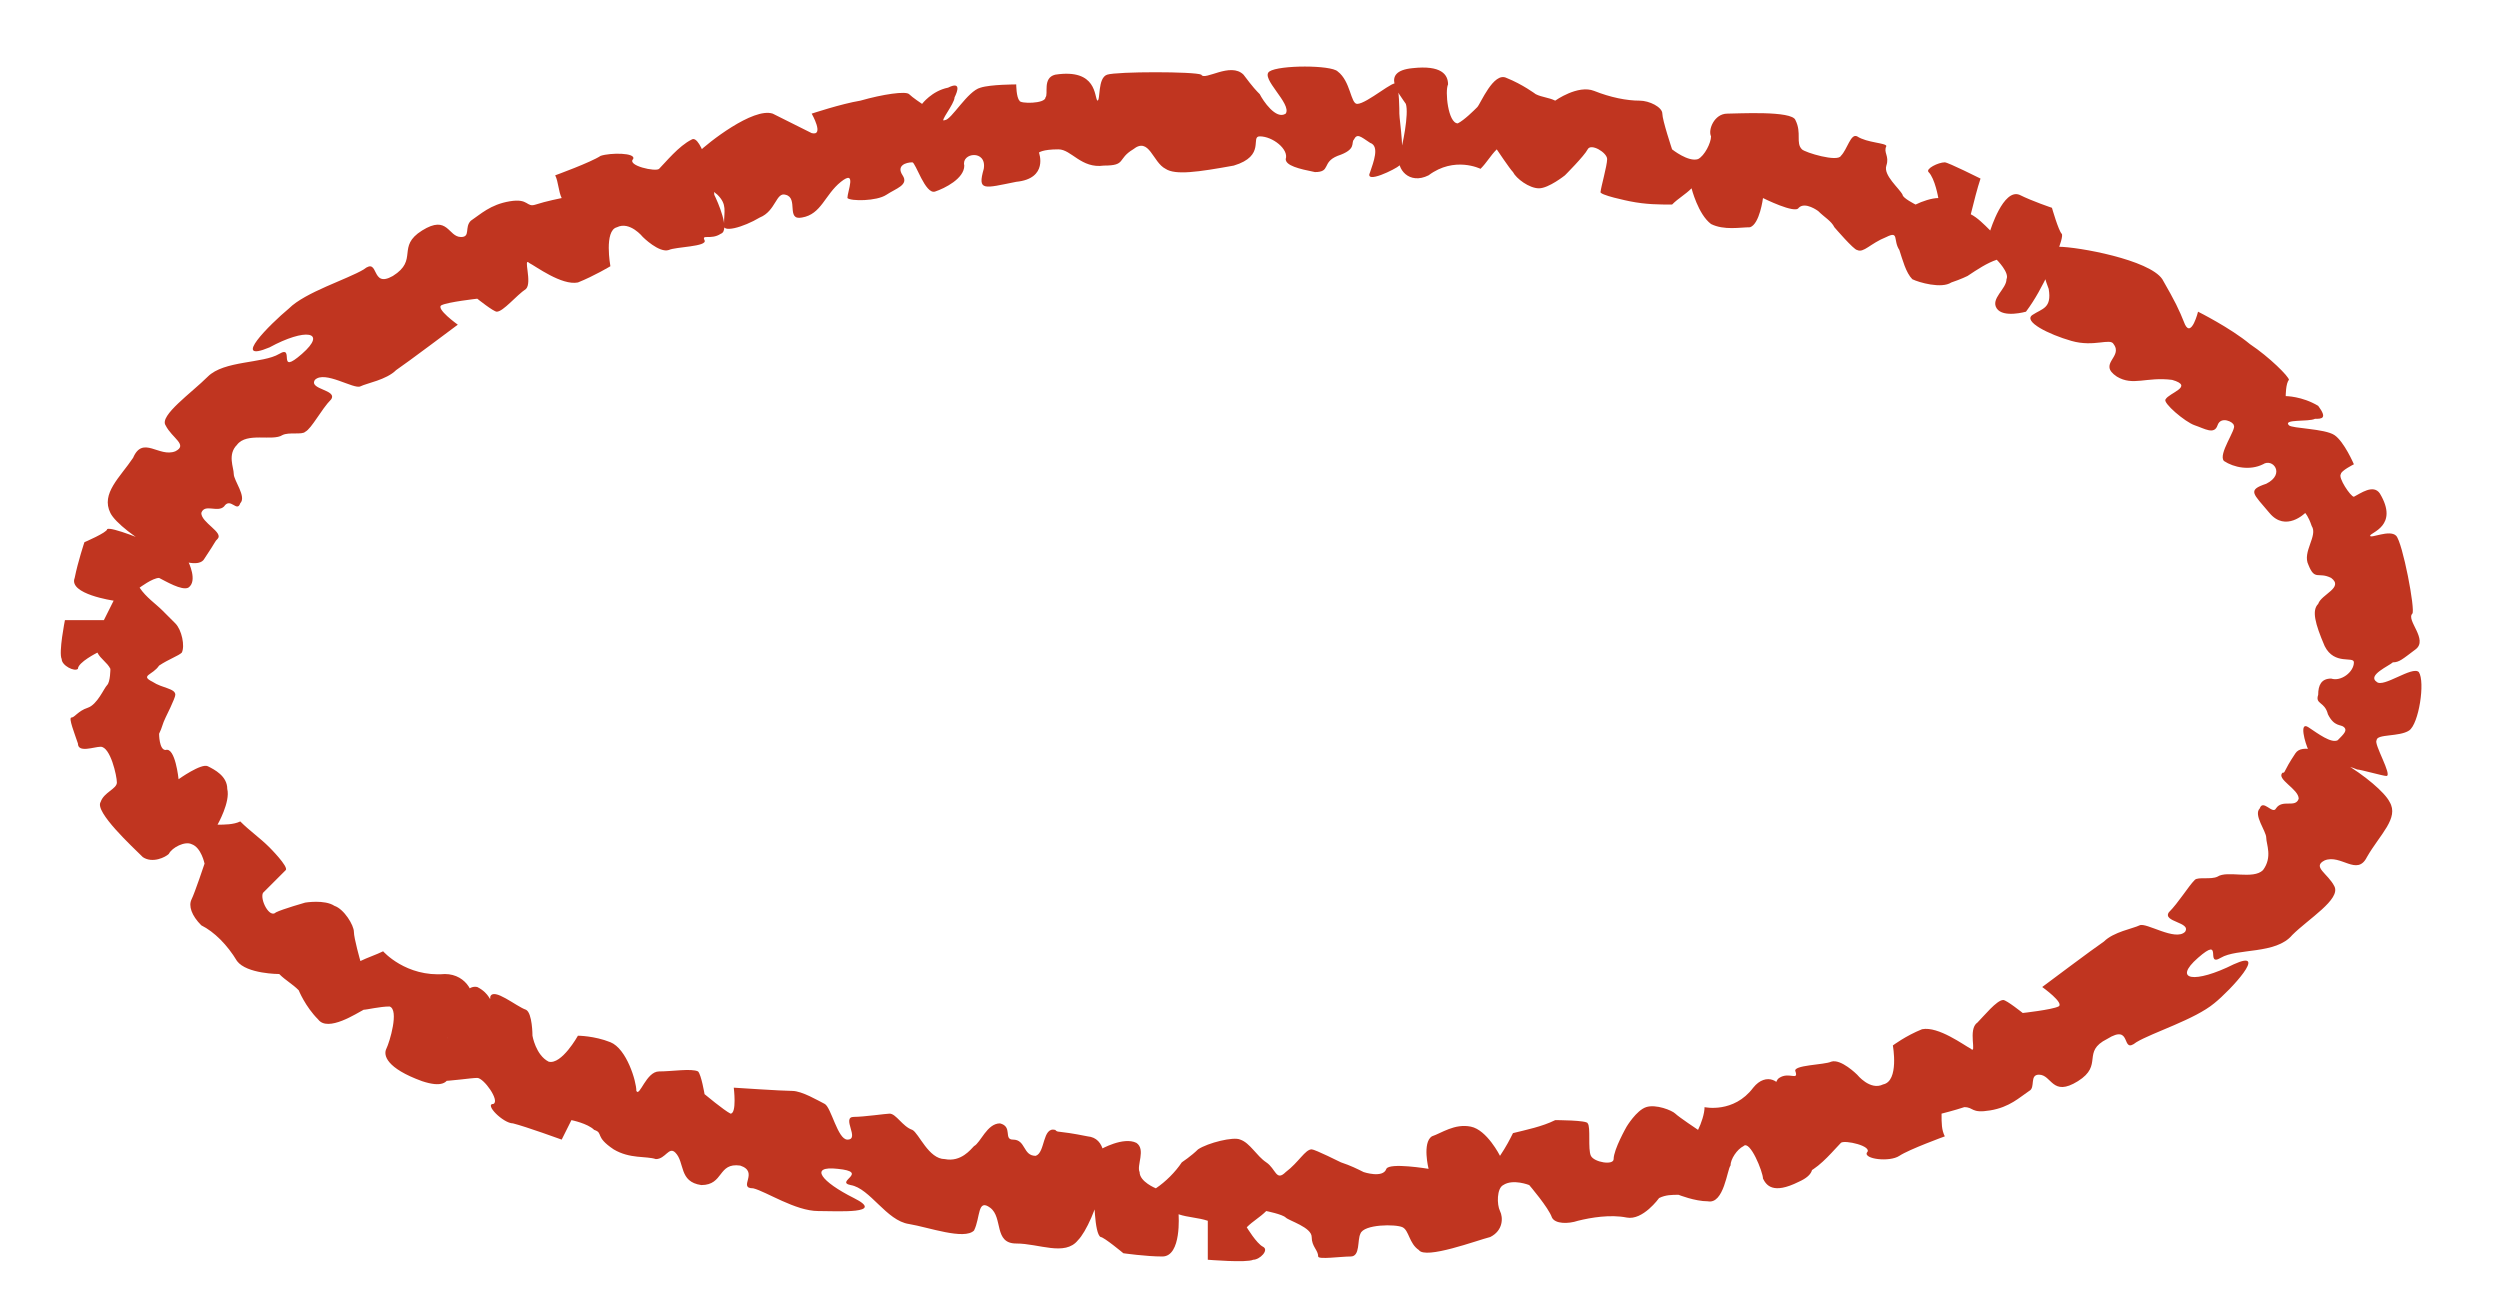 <?xml version="1.0" encoding="UTF-8" standalone="no"?><svg xmlns="http://www.w3.org/2000/svg" xmlns:xlink="http://www.w3.org/1999/xlink" clip-rule="evenodd" stroke-miterlimit="4.00" viewBox="0 0 77 40"><desc>SVG generated by Keynote</desc><defs></defs><g transform="matrix(1.00, 0.00, -0.00, -1.00, 0.0, 40.0)"><path d="M 65.1 29.4 C 65.0 29.6 64.5 29.3 63.8 29.5 C 63.1 29.7 62.3 30.1 62.6 30.3 C 62.9 30.5 63.2 30.5 63.1 31.1 C 62.9 31.6 62.7 32.5 63.4 32.4 C 64.0 32.4 66.2 32.0 66.6 31.4 C 67.0 30.7 67.1 30.5 67.3 30.0 C 67.5 29.6 67.7 30.4 67.7 30.4 C 67.7 30.4 68.7 29.9 69.3 29.4 C 69.9 29.0 70.5 28.4 70.5 28.3 C 70.4 28.2 70.4 27.8 70.4 27.8 C 70.4 27.8 70.9 27.8 71.4 27.5 C 71.7 27.1 71.5 27.1 71.3 27.1 C 71.1 27.0 70.3 27.1 70.5 26.9 C 70.6 26.8 71.6 26.8 71.9 26.6 C 72.2 26.4 72.5 25.7 72.5 25.7 C 72.5 25.7 72.1 25.5 72.1 25.4 C 72.0 25.3 72.4 24.7 72.5 24.7 C 72.7 24.8 73.1 25.1 73.3 24.8 C 73.9 23.8 73.0 23.6 73.0 23.5 C 73.0 23.4 73.6 23.7 73.8 23.5 C 74.0 23.3 74.4 21.2 74.3 21.1 C 74.1 20.9 74.8 20.3 74.4 20.0 C 74.0 19.7 73.9 19.6 73.7 19.6 C 73.6 19.5 72.9 19.2 73.2 19.0 C 73.4 18.8 74.3 19.5 74.5 19.3 C 74.7 19.0 74.5 17.7 74.2 17.5 C 73.9 17.3 73.2 17.4 73.2 17.2 C 73.1 17.1 73.7 16.1 73.5 16.1 C 73.4 16.1 72.7 16.3 72.6 16.3 C 72.4 16.4 71.2 16.7 71.1 16.9 C 71.0 17.1 70.8 17.8 71.1 17.6 C 71.4 17.4 71.8 17.1 72.0 17.2 C 72.2 17.4 72.3 17.5 72.2 17.6 C 72.1 17.7 71.9 17.6 71.7 18.0 C 71.6 18.4 71.3 18.3 71.4 18.6 C 71.4 18.9 71.5 19.1 71.8 19.1 C 72.1 19.0 72.5 19.3 72.5 19.6 C 72.5 19.8 71.9 19.5 71.6 20.1 C 71.3 20.8 71.2 21.2 71.4 21.4 C 71.5 21.7 72.2 21.9 71.8 22.2 C 71.4 22.4 71.3 22.1 71.1 22.6 C 70.9 23.0 71.4 23.5 71.2 23.8 C 71.1 24.1 71.0 24.2 71.0 24.2 C 71.0 24.2 70.4 23.6 69.9 24.2 C 69.4 24.8 69.2 24.9 69.8 25.1 C 70.4 25.4 70.0 25.9 69.7 25.7 C 69.3 25.5 68.8 25.6 68.5 25.8 C 68.3 26.0 68.9 26.8 68.8 26.9 C 68.8 27.0 68.4 27.2 68.3 26.9 C 68.2 26.6 67.9 26.8 67.6 26.9 C 67.3 27.0 66.6 27.6 66.7 27.7 C 66.8 27.9 67.6 28.1 66.9 28.3 C 66.1 28.4 65.7 28.1 65.2 28.4 C 64.6 28.8 65.4 29.0 65.1 29.4 C 65.1 29.4 65.1 29.4 65.1 29.4 Z M 70.7 16.8 C 71.1 17.4 73.3 15.9 73.6 15.3 C 73.9 14.8 73.3 14.3 72.9 13.6 C 72.6 13.0 72.1 13.7 71.6 13.5 C 71.2 13.3 71.7 13.1 71.9 12.7 C 72.1 12.3 71.1 11.7 70.6 11.2 C 70.1 10.6 68.9 10.8 68.4 10.5 C 67.9 10.2 68.5 11.2 67.7 10.5 C 66.9 9.8 67.6 9.7 68.8 10.3 C 69.9 10.8 68.7 9.5 68.2 9.1 C 67.6 8.6 66.3 8.2 65.8 7.9 C 65.3 7.5 65.7 8.5 64.9 8.0 C 64.1 7.6 64.8 7.2 64.0 6.7 C 63.2 6.2 63.2 6.9 62.8 6.9 C 62.5 6.9 62.7 6.5 62.5 6.4 C 62.2 6.2 61.9 5.9 61.3 5.8 C 60.7 5.7 60.8 5.9 60.5 5.9 C 60.2 5.8 59.8 5.7 59.8 5.7 C 59.8 5.4 59.8 5.2 59.9 5.0 C 59.9 5.0 58.8 4.6 58.5 4.4 C 58.2 4.2 57.4 4.3 57.5 4.5 C 57.7 4.7 56.8 4.9 56.7 4.8 C 56.5 4.6 56.1 4.1 55.7 3.9 C 55.4 3.6 55.0 5.3 55.0 5.6 C 54.9 5.8 54.5 6.6 54.8 6.8 C 55.1 7.0 55.4 6.7 55.3 7.0 C 55.2 7.2 56.2 7.2 56.4 7.3 C 56.7 7.4 57.2 6.9 57.2 6.9 C 57.2 6.9 57.6 6.4 58.0 6.6 C 58.5 6.7 58.3 7.8 58.3 7.8 C 58.3 7.8 58.7 8.1 59.2 8.3 C 59.7 8.4 60.5 7.8 60.7 7.7 C 60.9 7.5 60.6 8.3 60.9 8.5 C 61.1 8.7 61.5 9.2 61.7 9.2 C 61.8 9.2 62.3 8.8 62.3 8.8 C 62.3 8.8 63.2 8.9 63.4 9.0 C 63.6 9.1 62.9 9.6 62.9 9.6 C 62.9 9.6 64.5 10.8 64.8 11.0 C 65.1 11.3 65.7 11.4 65.9 11.5 C 66.1 11.6 67.0 11.0 67.3 11.3 C 67.5 11.6 66.6 11.6 66.8 11.9 C 67.1 12.2 67.4 12.7 67.6 12.9 C 67.7 13.0 68.1 12.9 68.3 13.0 C 68.6 13.2 69.4 12.9 69.7 13.2 C 70.0 13.6 69.8 14.0 69.8 14.2 C 69.8 14.4 69.4 14.9 69.6 15.1 C 69.7 15.4 70.0 14.9 70.1 15.1 C 70.3 15.4 70.7 15.1 70.8 15.4 C 70.8 15.7 70.1 16.0 70.3 16.2 C 70.4 16.2 70.3 16.2 70.7 16.8 C 70.7 16.8 70.7 16.8 70.7 16.8 Z M 54.0 6.5 C 54.4 7.0 54.9 6.7 54.9 6.3 C 55.0 5.9 55.0 4.9 55.3 4.7 C 55.5 4.5 56.3 4.0 55.4 3.6 C 54.6 3.2 54.4 3.5 54.3 3.7 C 54.3 3.9 53.9 4.9 53.7 4.7 C 53.5 4.6 53.3 4.3 53.3 4.1 C 53.2 4.0 53.1 2.9 52.6 3.0 C 52.2 3.0 51.7 3.2 51.7 3.2 C 51.5 3.2 51.3 3.2 51.1 3.1 C 51.1 3.1 50.6 2.4 50.1 2.5 C 49.6 2.6 49.0 2.5 48.6 2.4 C 48.3 2.3 47.9 2.3 47.8 2.5 C 47.7 2.8 47.1 3.5 47.1 3.5 C 47.1 3.5 46.6 3.7 46.3 3.5 C 46.1 3.4 46.1 2.9 46.2 2.7 C 46.3 2.5 46.3 2.1 45.9 1.9 C 45.5 1.8 43.9 1.2 43.7 1.5 C 43.4 1.7 43.4 2.1 43.2 2.2 C 43.0 2.3 42.0 2.3 41.9 2.0 C 41.8 1.8 41.9 1.3 41.6 1.3 C 41.3 1.3 40.6 1.2 40.6 1.3 C 40.6 1.5 40.4 1.6 40.4 1.9 C 40.4 2.2 39.7 2.4 39.6 2.5 C 39.5 2.6 39.0 2.7 39.0 2.7 C 38.8 2.5 38.6 2.4 38.4 2.2 C 38.4 2.2 38.7 1.7 38.9 1.6 C 39.1 1.5 38.8 1.2 38.6 1.2 C 38.4 1.1 37.2 1.2 37.2 1.2 C 37.2 1.6 37.2 2.0 37.2 2.4 C 36.9 2.5 36.6 2.5 36.3 2.6 C 36.3 2.6 36.4 1.3 35.8 1.3 C 35.3 1.3 34.6 1.4 34.6 1.4 C 34.6 1.4 34.0 1.9 33.9 1.9 C 33.7 2.0 33.7 3.2 33.7 3.2 C 33.8 3.7 33.9 4.1 33.9 4.6 C 33.9 4.6 34.6 5.0 35.0 4.8 C 35.3 4.6 35.0 4.1 35.1 3.9 C 35.1 3.6 35.6 3.4 35.6 3.4 C 35.9 3.6 36.2 3.9 36.4 4.2 C 36.4 4.2 36.7 4.4 36.9 4.6 C 37.2 4.8 38.0 5.0 38.2 4.9 C 38.5 4.8 38.7 4.4 39.0 4.2 C 39.3 4.0 39.3 3.6 39.6 3.9 C 40.0 4.2 40.2 4.6 40.4 4.6 C 40.5 4.6 41.3 4.2 41.3 4.2 C 41.6 4.1 41.8 4.0 42.0 3.9 C 42.0 3.9 42.6 3.7 42.7 4.0 C 42.8 4.2 44.0 4.0 44.0 4.0 C 44.0 4.0 43.8 4.8 44.1 5.0 C 44.4 5.1 44.8 5.4 45.3 5.3 C 45.8 5.2 46.2 4.4 46.2 4.4 C 46.4 4.7 46.5 4.9 46.6 5.1 C 47.0 5.2 47.5 5.3 47.9 5.5 C 47.9 5.5 48.9 5.5 48.9 5.4 C 49.0 5.3 48.9 4.6 49.0 4.4 C 49.1 4.2 49.7 4.1 49.7 4.3 C 49.7 4.6 50.1 5.3 50.1 5.3 C 50.1 5.3 50.4 5.8 50.7 5.9 C 51.0 6.0 51.5 5.8 51.6 5.7 C 51.7 5.6 52.3 5.2 52.3 5.2 C 52.4 5.4 52.5 5.7 52.5 5.9 C 52.5 5.9 53.4 5.7 54.0 6.5 C 54.0 6.5 54.0 6.5 54.0 6.5 Z M 33.5 5.0 C 34.6 4.9 33.7 2.3 33.2 1.8 C 32.8 1.3 32.0 1.7 31.3 1.7 C 30.6 1.7 30.9 2.5 30.5 2.8 C 30.1 3.1 30.2 2.5 30.0 2.1 C 29.7 1.8 28.6 2.2 28.0 2.3 C 27.3 2.4 26.8 3.4 26.2 3.5 C 25.7 3.6 26.8 3.9 25.8 4.0 C 24.9 4.1 25.3 3.6 26.3 3.1 C 27.3 2.6 25.8 2.7 25.2 2.7 C 24.5 2.7 23.6 3.3 23.2 3.4 C 22.7 3.4 23.4 3.9 22.8 4.1 C 22.1 4.2 22.3 3.5 21.6 3.5 C 20.9 3.6 21.1 4.2 20.8 4.5 C 20.6 4.7 20.5 4.3 20.2 4.3 C 19.9 4.4 19.4 4.3 18.9 4.6 C 18.3 5.0 18.6 5.1 18.3 5.2 C 18.1 5.4 17.6 5.5 17.6 5.5 C 17.5 5.3 17.4 5.1 17.3 4.9 C 17.3 4.9 16.2 5.3 15.8 5.4 C 15.5 5.4 14.9 6.0 15.2 6.0 C 15.4 6.1 14.9 6.8 14.7 6.8 C 14.5 6.8 13.9 6.7 13.5 6.7 C 13.1 6.7 13.9 8.3 14.0 8.5 C 14.1 8.7 14.2 9.7 14.7 9.6 C 15.1 9.4 15.1 9.1 15.1 9.3 C 15.2 9.6 15.9 9.0 16.2 8.9 C 16.4 8.8 16.4 8.1 16.4 8.1 C 16.4 8.1 16.5 7.5 16.9 7.3 C 17.3 7.2 17.8 8.1 17.8 8.1 C 17.8 8.1 18.3 8.1 18.8 7.9 C 19.3 7.7 19.6 6.7 19.6 6.4 C 19.7 6.2 19.9 7.0 20.3 7.0 C 20.7 7.0 21.3 7.1 21.5 7.0 C 21.6 6.9 21.7 6.3 21.7 6.3 C 21.7 6.3 22.3 5.8 22.5 5.7 C 22.7 5.7 22.6 6.5 22.6 6.5 C 22.6 6.5 24.1 6.4 24.4 6.4 C 24.7 6.4 25.2 6.1 25.4 6.0 C 25.6 5.9 25.8 4.9 26.1 4.9 C 26.5 4.9 25.9 5.6 26.3 5.6 C 26.6 5.6 27.3 5.7 27.4 5.7 C 27.6 5.7 27.8 5.3 28.1 5.2 C 28.3 5.1 28.6 4.3 29.1 4.3 C 29.6 4.2 29.9 4.6 30.0 4.7 C 30.2 4.8 30.4 5.4 30.8 5.4 C 31.2 5.3 30.9 4.9 31.2 4.9 C 31.6 4.9 31.5 4.4 31.9 4.4 C 32.2 4.5 32.1 5.3 32.5 5.2 C 32.6 5.1 32.5 5.2 33.5 5.0 C 33.5 5.0 33.5 5.0 33.5 5.0 Z M 13.7 10.0 C 14.4 10.0 14.7 9.3 14.5 9.0 C 14.2 8.7 13.6 8.0 13.7 7.6 C 13.8 7.3 14.2 6.3 13.0 6.7 C 11.9 7.1 11.8 7.5 11.9 7.7 C 12.0 7.9 12.3 8.9 12.0 9.0 C 11.7 9.0 11.3 8.9 11.2 8.9 C 11.0 8.8 10.1 8.2 9.8 8.6 C 9.4 9.0 9.2 9.5 9.2 9.5 C 9.0 9.7 8.8 9.8 8.6 10.0 C 8.6 10.0 7.6 10.0 7.3 10.4 C 7.0 10.9 6.6 11.3 6.2 11.5 C 5.9 11.8 5.8 12.1 5.9 12.3 C 6.0 12.5 6.3 13.4 6.3 13.4 C 6.3 13.4 6.2 13.9 5.9 14.0 C 5.7 14.1 5.3 13.9 5.2 13.7 C 5.1 13.6 4.7 13.4 4.4 13.6 C 4.1 13.9 2.9 15.0 3.1 15.3 C 3.2 15.6 3.6 15.7 3.6 15.9 C 3.6 16.1 3.4 17.0 3.1 17.0 C 2.9 17.0 2.4 16.8 2.4 17.1 C 2.3 17.4 2.1 17.9 2.2 17.9 C 2.3 17.9 2.4 18.1 2.7 18.2 C 3.0 18.3 3.2 18.8 3.3 18.9 C 3.4 19.0 3.4 19.4 3.4 19.4 C 3.3 19.6 3.1 19.7 3.0 19.9 C 3.0 19.9 2.4 19.6 2.4 19.4 C 2.3 19.3 1.9 19.5 1.9 19.7 C 1.8 19.9 2.0 20.9 2.0 20.9 C 2.4 20.9 2.8 20.9 3.2 20.9 C 3.3 21.1 3.4 21.3 3.5 21.5 C 3.5 21.5 2.1 21.7 2.3 22.2 C 2.4 22.7 2.6 23.3 2.6 23.3 C 2.6 23.3 3.3 23.6 3.3 23.7 C 3.4 23.8 4.6 23.3 4.6 23.3 C 5.0 23.1 5.4 22.9 5.8 22.7 C 5.8 22.7 6.1 22.1 5.8 21.9 C 5.6 21.8 5.1 22.1 4.9 22.2 C 4.7 22.2 4.3 21.9 4.3 21.9 C 4.5 21.6 4.8 21.4 5.0 21.2 C 5.0 21.2 5.2 21.0 5.4 20.8 C 5.6 20.6 5.7 20.1 5.6 19.9 C 5.5 19.8 5.2 19.7 4.9 19.5 C 4.7 19.2 4.3 19.2 4.7 19.0 C 5.0 18.8 5.4 18.8 5.4 18.6 C 5.4 18.5 5.1 17.9 5.1 17.9 C 5.0 17.7 5.0 17.6 4.9 17.4 C 4.9 17.4 4.9 16.9 5.1 16.9 C 5.4 17.0 5.5 16.0 5.5 16.0 C 5.5 16.0 6.2 16.5 6.4 16.4 C 6.6 16.3 7.0 16.1 7.0 15.7 C 7.1 15.3 6.7 14.6 6.7 14.6 C 6.9 14.6 7.2 14.6 7.4 14.7 C 7.7 14.4 8.0 14.2 8.3 13.9 C 8.3 13.9 8.9 13.3 8.8 13.2 C 8.7 13.1 8.2 12.6 8.1 12.5 C 8.0 12.3 8.3 11.7 8.5 11.9 C 8.7 12.0 9.4 12.2 9.4 12.2 C 9.4 12.2 10.0 12.3 10.3 12.1 C 10.6 12.0 10.9 11.5 10.9 11.3 C 10.9 11.1 11.1 10.4 11.1 10.4 C 11.3 10.5 11.6 10.6 11.8 10.7 C 11.8 10.7 12.5 9.9 13.7 10.0 C 13.7 10.0 13.7 10.0 13.7 10.0 Z M 6.3 22.8 C 6.0 22.2 3.7 23.6 3.4 24.2 C 3.1 24.8 3.7 25.3 4.1 25.9 C 4.4 26.6 4.9 25.9 5.4 26.1 C 5.8 26.3 5.3 26.5 5.1 26.9 C 4.9 27.2 5.9 27.9 6.4 28.4 C 6.9 28.9 8.1 28.8 8.6 29.1 C 9.1 29.4 8.5 28.4 9.3 29.1 C 10.1 29.8 9.4 29.9 8.3 29.3 C 7.1 28.8 8.3 30.0 8.9 30.5 C 9.4 31.0 10.7 31.4 11.2 31.7 C 11.7 32.1 11.4 31.1 12.1 31.5 C 12.9 32.0 12.2 32.4 13.0 32.9 C 13.8 33.4 13.8 32.7 14.2 32.7 C 14.5 32.7 14.3 33.0 14.5 33.2 C 14.8 33.4 15.1 33.7 15.7 33.8 C 16.3 33.9 16.2 33.6 16.5 33.7 C 16.8 33.8 17.3 33.9 17.3 33.9 C 17.2 34.1 17.2 34.4 17.1 34.6 C 17.1 34.6 18.2 35.0 18.5 35.2 C 18.8 35.3 19.6 35.3 19.5 35.1 C 19.3 34.9 20.2 34.7 20.3 34.8 C 20.5 35.0 20.9 35.5 21.3 35.7 C 21.6 35.9 22.0 34.3 22.0 34.0 C 22.1 33.8 22.5 32.9 22.2 32.8 C 21.9 32.6 21.6 32.8 21.7 32.6 C 21.8 32.4 20.8 32.4 20.6 32.3 C 20.3 32.2 19.8 32.7 19.8 32.7 C 19.8 32.7 19.4 33.2 19.0 33.0 C 18.6 32.9 18.8 31.8 18.8 31.8 C 18.8 31.8 18.3 31.5 17.8 31.3 C 17.3 31.2 16.5 31.8 16.3 31.9 C 16.1 32.1 16.4 31.3 16.2 31.1 C 15.9 30.9 15.5 30.4 15.3 30.4 C 15.2 30.4 14.7 30.8 14.7 30.8 C 14.7 30.8 13.8 30.7 13.6 30.6 C 13.4 30.5 14.1 30.0 14.1 30.0 C 14.1 30.0 12.5 28.8 12.2 28.6 C 11.9 28.3 11.3 28.2 11.1 28.1 C 10.9 28.0 10.0 28.6 9.7 28.3 C 9.5 28.0 10.4 28.0 10.2 27.7 C 9.9 27.4 9.6 26.8 9.4 26.7 C 9.3 26.6 8.9 26.7 8.7 26.6 C 8.4 26.4 7.6 26.7 7.3 26.3 C 7.0 26.0 7.2 25.6 7.2 25.4 C 7.2 25.2 7.6 24.7 7.4 24.5 C 7.3 24.2 7.1 24.7 6.9 24.4 C 6.7 24.2 6.3 24.5 6.2 24.2 C 6.2 23.9 6.9 23.6 6.7 23.4 C 6.6 23.3 6.7 23.4 6.3 22.8 C 6.3 22.8 6.3 22.8 6.3 22.8 Z M 24.2 34.0 C 23.9 34.1 23.9 33.5 23.4 33.3 C 22.9 33.0 22.2 32.8 22.3 33.1 C 22.3 33.5 22.4 33.7 22.1 34.0 C 21.7 34.3 21.2 34.9 21.5 35.3 C 21.8 35.6 23.2 36.7 23.8 36.5 C 24.4 36.2 24.6 36.1 25.0 35.9 C 25.4 35.8 25.0 36.5 25.0 36.5 C 25.0 36.5 25.9 36.8 26.5 36.9 C 27.2 37.1 27.9 37.2 28.0 37.1 C 28.1 37.0 28.4 36.8 28.4 36.8 C 28.4 36.8 28.7 37.2 29.2 37.3 C 29.6 37.5 29.5 37.2 29.4 37.0 C 29.4 36.8 28.9 36.2 29.1 36.3 C 29.3 36.3 29.8 37.2 30.2 37.3 C 30.5 37.4 31.3 37.4 31.3 37.4 C 31.3 37.4 31.3 37.0 31.4 36.9 C 31.4 36.8 32.2 36.8 32.2 37.0 C 32.3 37.1 32.1 37.6 32.5 37.7 C 33.8 37.9 33.7 37.0 33.8 36.9 C 33.9 36.9 33.8 37.6 34.1 37.7 C 34.4 37.8 36.8 37.8 37.0 37.7 C 37.1 37.5 37.9 38.1 38.3 37.7 C 38.6 37.3 38.7 37.2 38.8 37.1 C 38.9 36.9 39.3 36.3 39.6 36.5 C 39.8 36.8 38.8 37.6 39.1 37.8 C 39.4 38.0 41.0 38.0 41.2 37.8 C 41.6 37.5 41.6 36.8 41.8 36.8 C 42.1 36.8 43.0 37.6 43.0 37.4 C 43.1 37.3 43.1 36.6 43.1 36.5 C 43.1 36.3 43.3 35.1 43.1 34.9 C 43.0 34.8 42.0 34.3 42.2 34.7 C 42.3 35.0 42.5 35.5 42.2 35.6 C 41.9 35.8 41.8 35.9 41.7 35.7 C 41.6 35.6 41.8 35.4 41.2 35.2 C 40.7 35.0 41.0 34.7 40.5 34.7 C 40.0 34.8 39.6 34.9 39.6 35.1 C 39.7 35.4 39.2 35.8 38.8 35.8 C 38.5 35.8 39.0 35.2 38.0 34.9 C 36.9 34.7 36.2 34.6 35.9 34.8 C 35.5 35.0 35.4 35.8 34.9 35.4 C 34.4 35.1 34.7 34.9 34.0 34.9 C 33.3 34.8 33.0 35.4 32.6 35.4 C 32.1 35.4 32.0 35.3 32.0 35.3 C 32.0 35.3 32.3 34.5 31.3 34.4 C 30.3 34.2 30.1 34.1 30.3 34.8 C 30.4 35.4 29.6 35.3 29.7 34.9 C 29.7 34.5 29.1 34.2 28.8 34.1 C 28.5 34.0 28.2 35.0 28.1 35.0 C 27.9 35.0 27.6 34.9 27.8 34.6 C 28.0 34.3 27.6 34.2 27.3 34.0 C 27.0 33.8 26.2 33.8 26.1 33.9 C 26.1 34.1 26.4 34.8 25.9 34.4 C 25.4 34.0 25.3 33.4 24.7 33.3 C 24.2 33.2 24.6 33.9 24.2 34.0 C 24.2 34.0 24.2 34.0 24.2 34.0 Z M 44.0 34.6 C 43.4 34.3 43.0 34.8 43.1 35.2 C 43.2 35.5 43.4 36.5 43.3 36.8 C 43.1 37.1 42.5 37.8 43.5 37.9 C 44.4 38.0 44.6 37.7 44.6 37.4 C 44.5 37.2 44.6 36.2 44.9 36.2 C 45.1 36.3 45.4 36.6 45.5 36.7 C 45.6 36.8 46.0 37.8 46.4 37.6 C 46.9 37.4 47.3 37.1 47.3 37.1 C 47.5 37.0 47.7 37.0 47.9 36.9 C 47.9 36.9 48.6 37.4 49.1 37.2 C 49.6 37.0 50.1 36.9 50.5 36.9 C 50.8 36.9 51.2 36.7 51.2 36.5 C 51.2 36.3 51.5 35.4 51.5 35.4 C 51.5 35.4 52.0 35.0 52.3 35.1 C 52.5 35.2 52.7 35.6 52.7 35.8 C 52.6 36.0 52.8 36.5 53.2 36.5 C 53.5 36.5 55.2 36.6 55.3 36.3 C 55.5 35.9 55.3 35.6 55.5 35.4 C 55.6 35.3 56.6 35.0 56.7 35.2 C 56.9 35.4 57.0 35.9 57.2 35.8 C 57.5 35.6 58.1 35.6 58.1 35.5 C 58.0 35.3 58.2 35.2 58.1 34.9 C 58.0 34.6 58.5 34.2 58.6 34.0 C 58.6 33.9 59.0 33.7 59.0 33.7 C 59.2 33.8 59.5 33.9 59.7 33.9 C 59.7 33.9 59.6 34.5 59.4 34.7 C 59.3 34.8 59.7 35.0 59.9 35.0 C 60.0 35.0 61.0 34.5 61.0 34.5 C 60.9 34.2 60.8 33.8 60.7 33.4 C 60.9 33.3 61.1 33.1 61.3 32.9 C 61.3 32.9 61.7 34.2 62.2 34.0 C 62.6 33.8 63.2 33.6 63.2 33.6 C 63.2 33.6 63.4 32.9 63.5 32.8 C 63.6 32.7 63.1 31.6 63.1 31.6 C 62.9 31.2 62.7 30.8 62.4 30.4 C 62.4 30.4 61.7 30.2 61.5 30.5 C 61.3 30.8 61.8 31.1 61.8 31.4 C 61.9 31.6 61.5 32.0 61.5 32.0 C 61.2 31.9 60.9 31.7 60.6 31.5 C 60.6 31.5 60.4 31.4 60.1 31.3 C 59.8 31.1 59.1 31.3 58.9 31.4 C 58.7 31.6 58.6 32.0 58.5 32.3 C 58.3 32.6 58.5 32.9 58.1 32.7 C 57.6 32.5 57.4 32.2 57.2 32.3 C 57.1 32.3 56.5 33.0 56.5 33.0 C 56.4 33.2 56.2 33.3 56.0 33.5 C 56.0 33.5 55.6 33.8 55.4 33.6 C 55.3 33.4 54.3 33.9 54.3 33.9 C 54.3 33.9 54.2 33.1 53.9 33.0 C 53.6 33.0 53.1 32.9 52.7 33.1 C 52.3 33.4 52.1 34.2 52.1 34.2 C 51.9 34.0 51.7 33.9 51.5 33.7 C 51.1 33.7 50.7 33.7 50.2 33.8 C 50.2 33.8 49.2 34.0 49.3 34.1 C 49.3 34.2 49.5 34.9 49.5 35.1 C 49.5 35.3 49.0 35.6 48.9 35.4 C 48.8 35.2 48.2 34.6 48.2 34.6 C 48.2 34.6 47.7 34.2 47.4 34.2 C 47.1 34.2 46.7 34.5 46.6 34.7 C 46.5 34.8 46.1 35.4 46.1 35.4 C 45.9 35.2 45.8 35.0 45.6 34.8 C 45.6 34.8 44.8 35.2 44.0 34.6 C 44.0 34.6 44.0 34.6 44.0 34.6 Z M 44.0 34.6 " fill="#C03520"></path></g></svg>